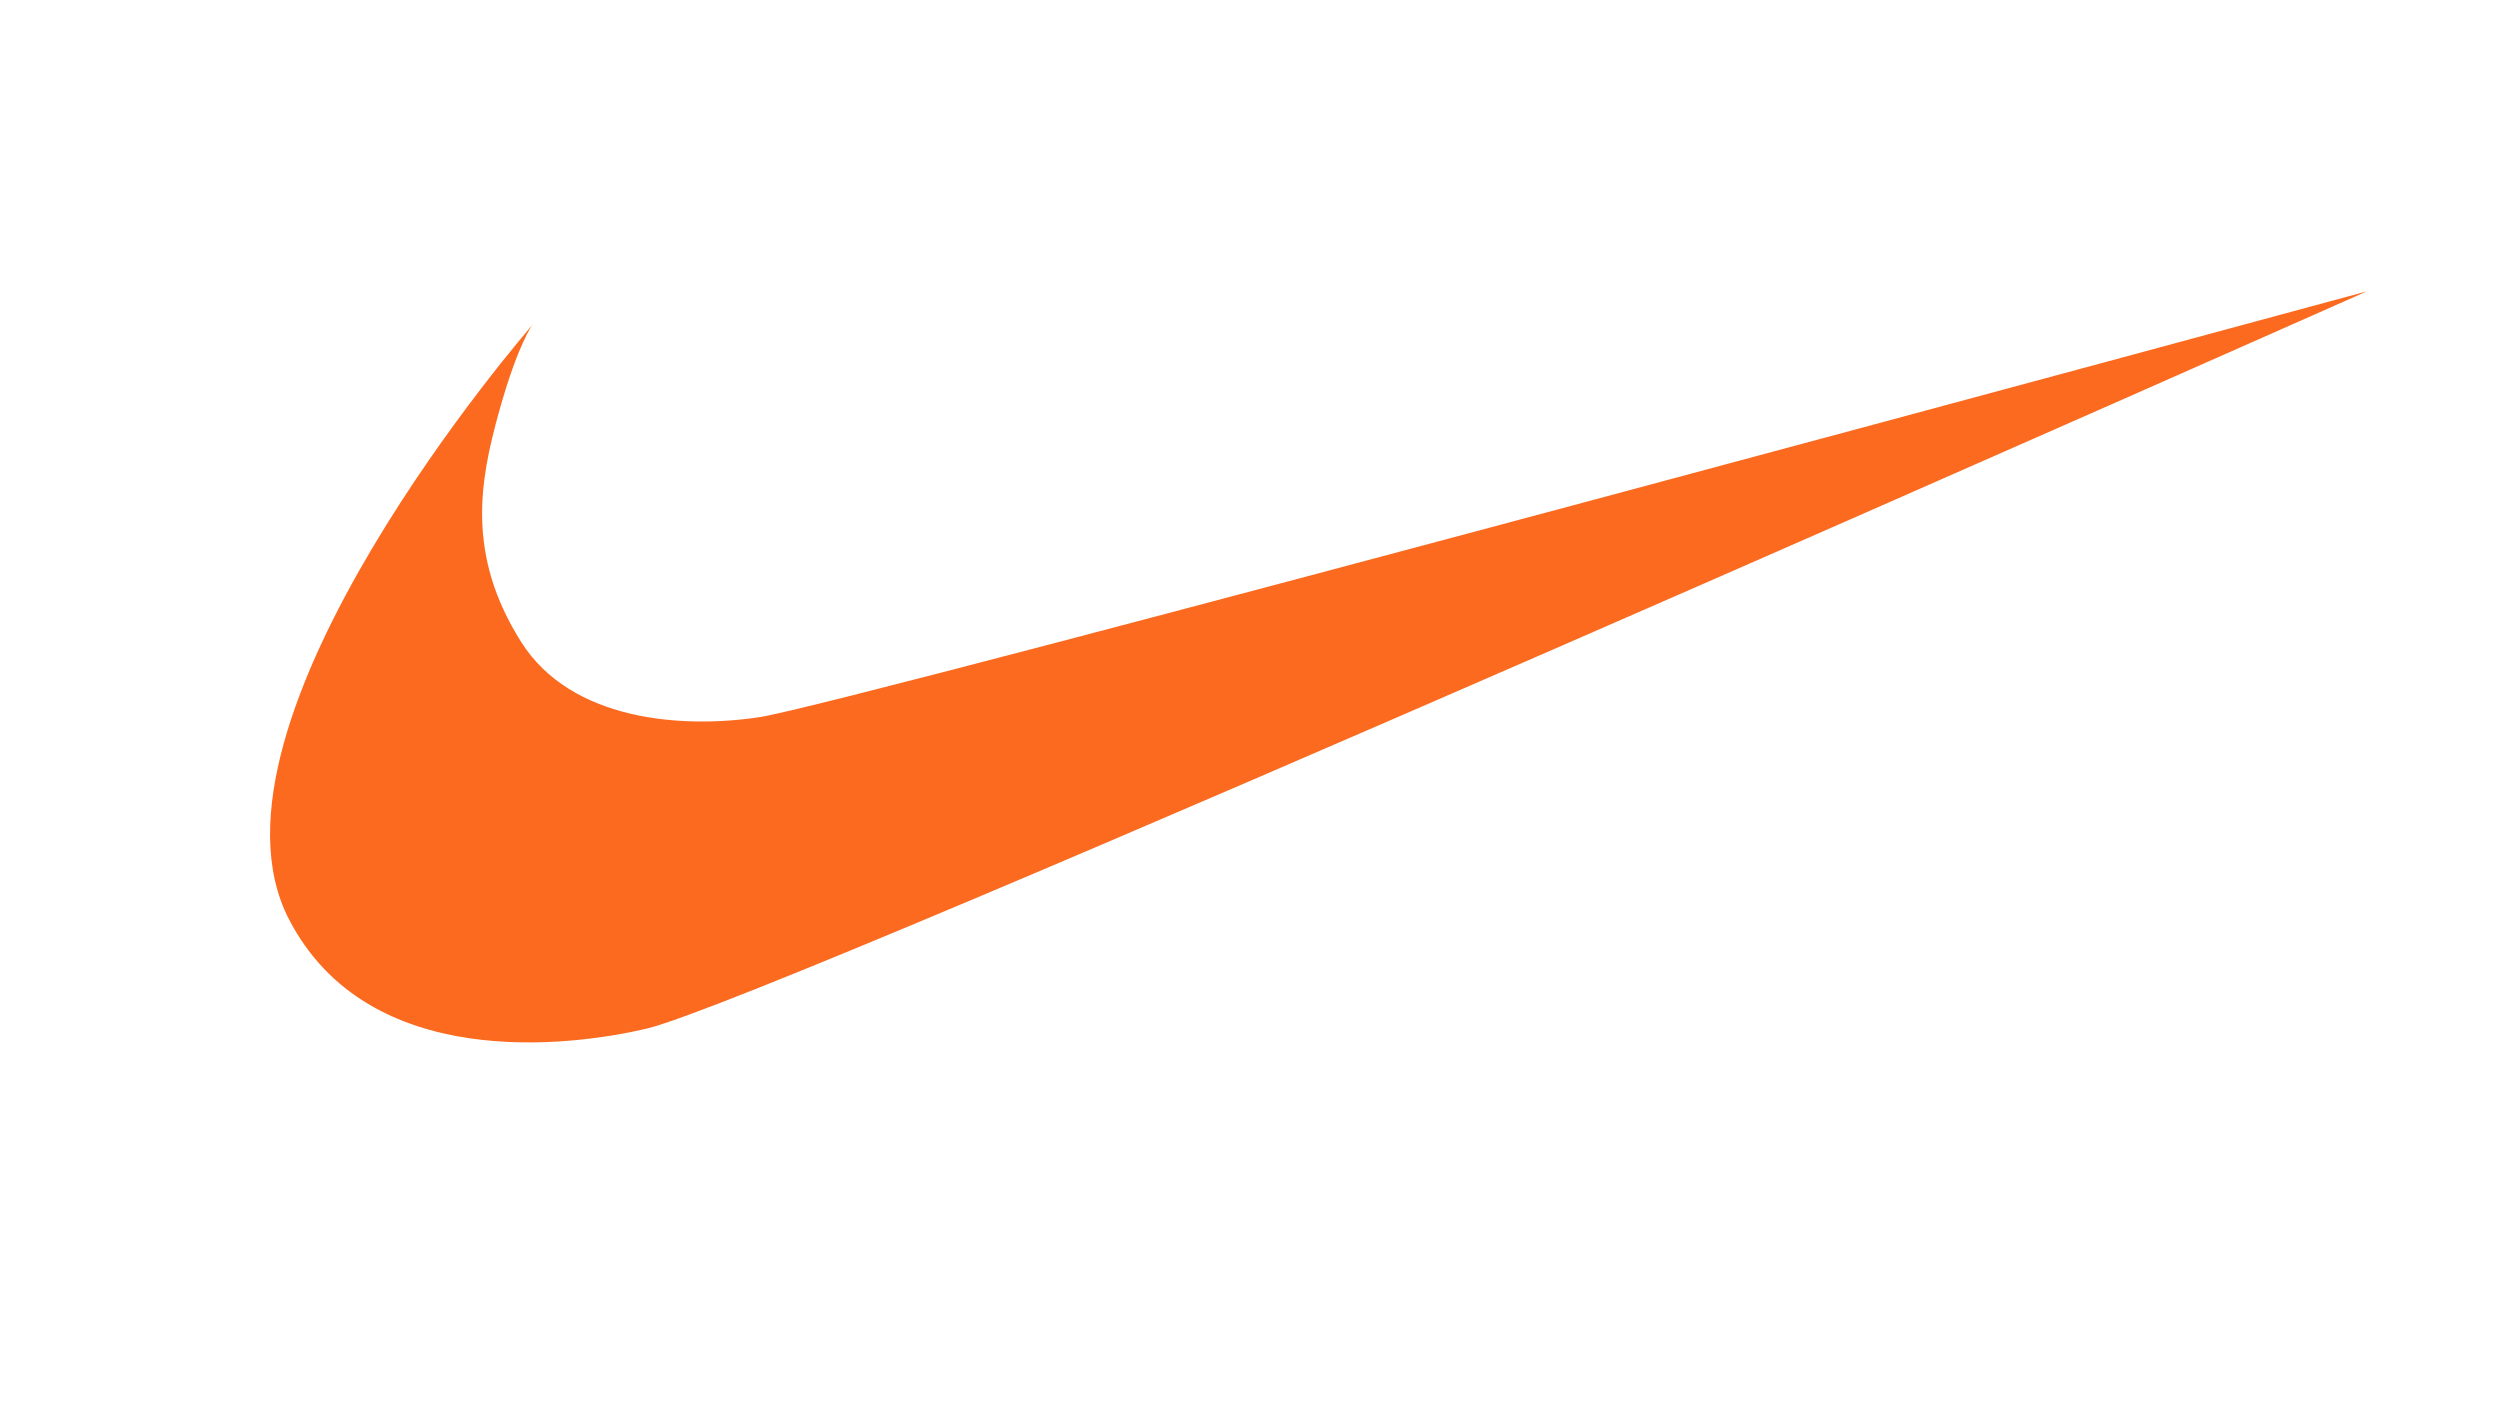 <?xml version="1.0" encoding="utf-8"?>
<!-- Generator: Adobe Illustrator 26.5.0, SVG Export Plug-In . SVG Version: 6.00 Build 0)  -->
<svg version="1.1" id="Layer_1" xmlns="http://www.w3.org/2000/svg" xmlns:xlink="http://www.w3.org/1999/xlink" x="0px" y="0px"
	 viewBox="0 0 1366 768" style="enable-background:new 0 0 1366 768;" xml:space="preserve">
<style type="text/css">
	.st0{fill:#FB6A1F;}
</style>
<path class="st0" d="M290.94,177.51c0,0-188.88,216.67-133.07,324.74c43.37,83.99,154.05,69.5,195.33,59.82
	c70.48-16.53,940.04-402.88,940.04-402.88S462.06,384.69,415.12,391.83c-43.21,6.57-103.23,1.75-130.28-40.95
	c-30.31-47.84-22.61-88.32-12.21-125.75S290.94,177.51,290.94,177.51z"/>
</svg>

